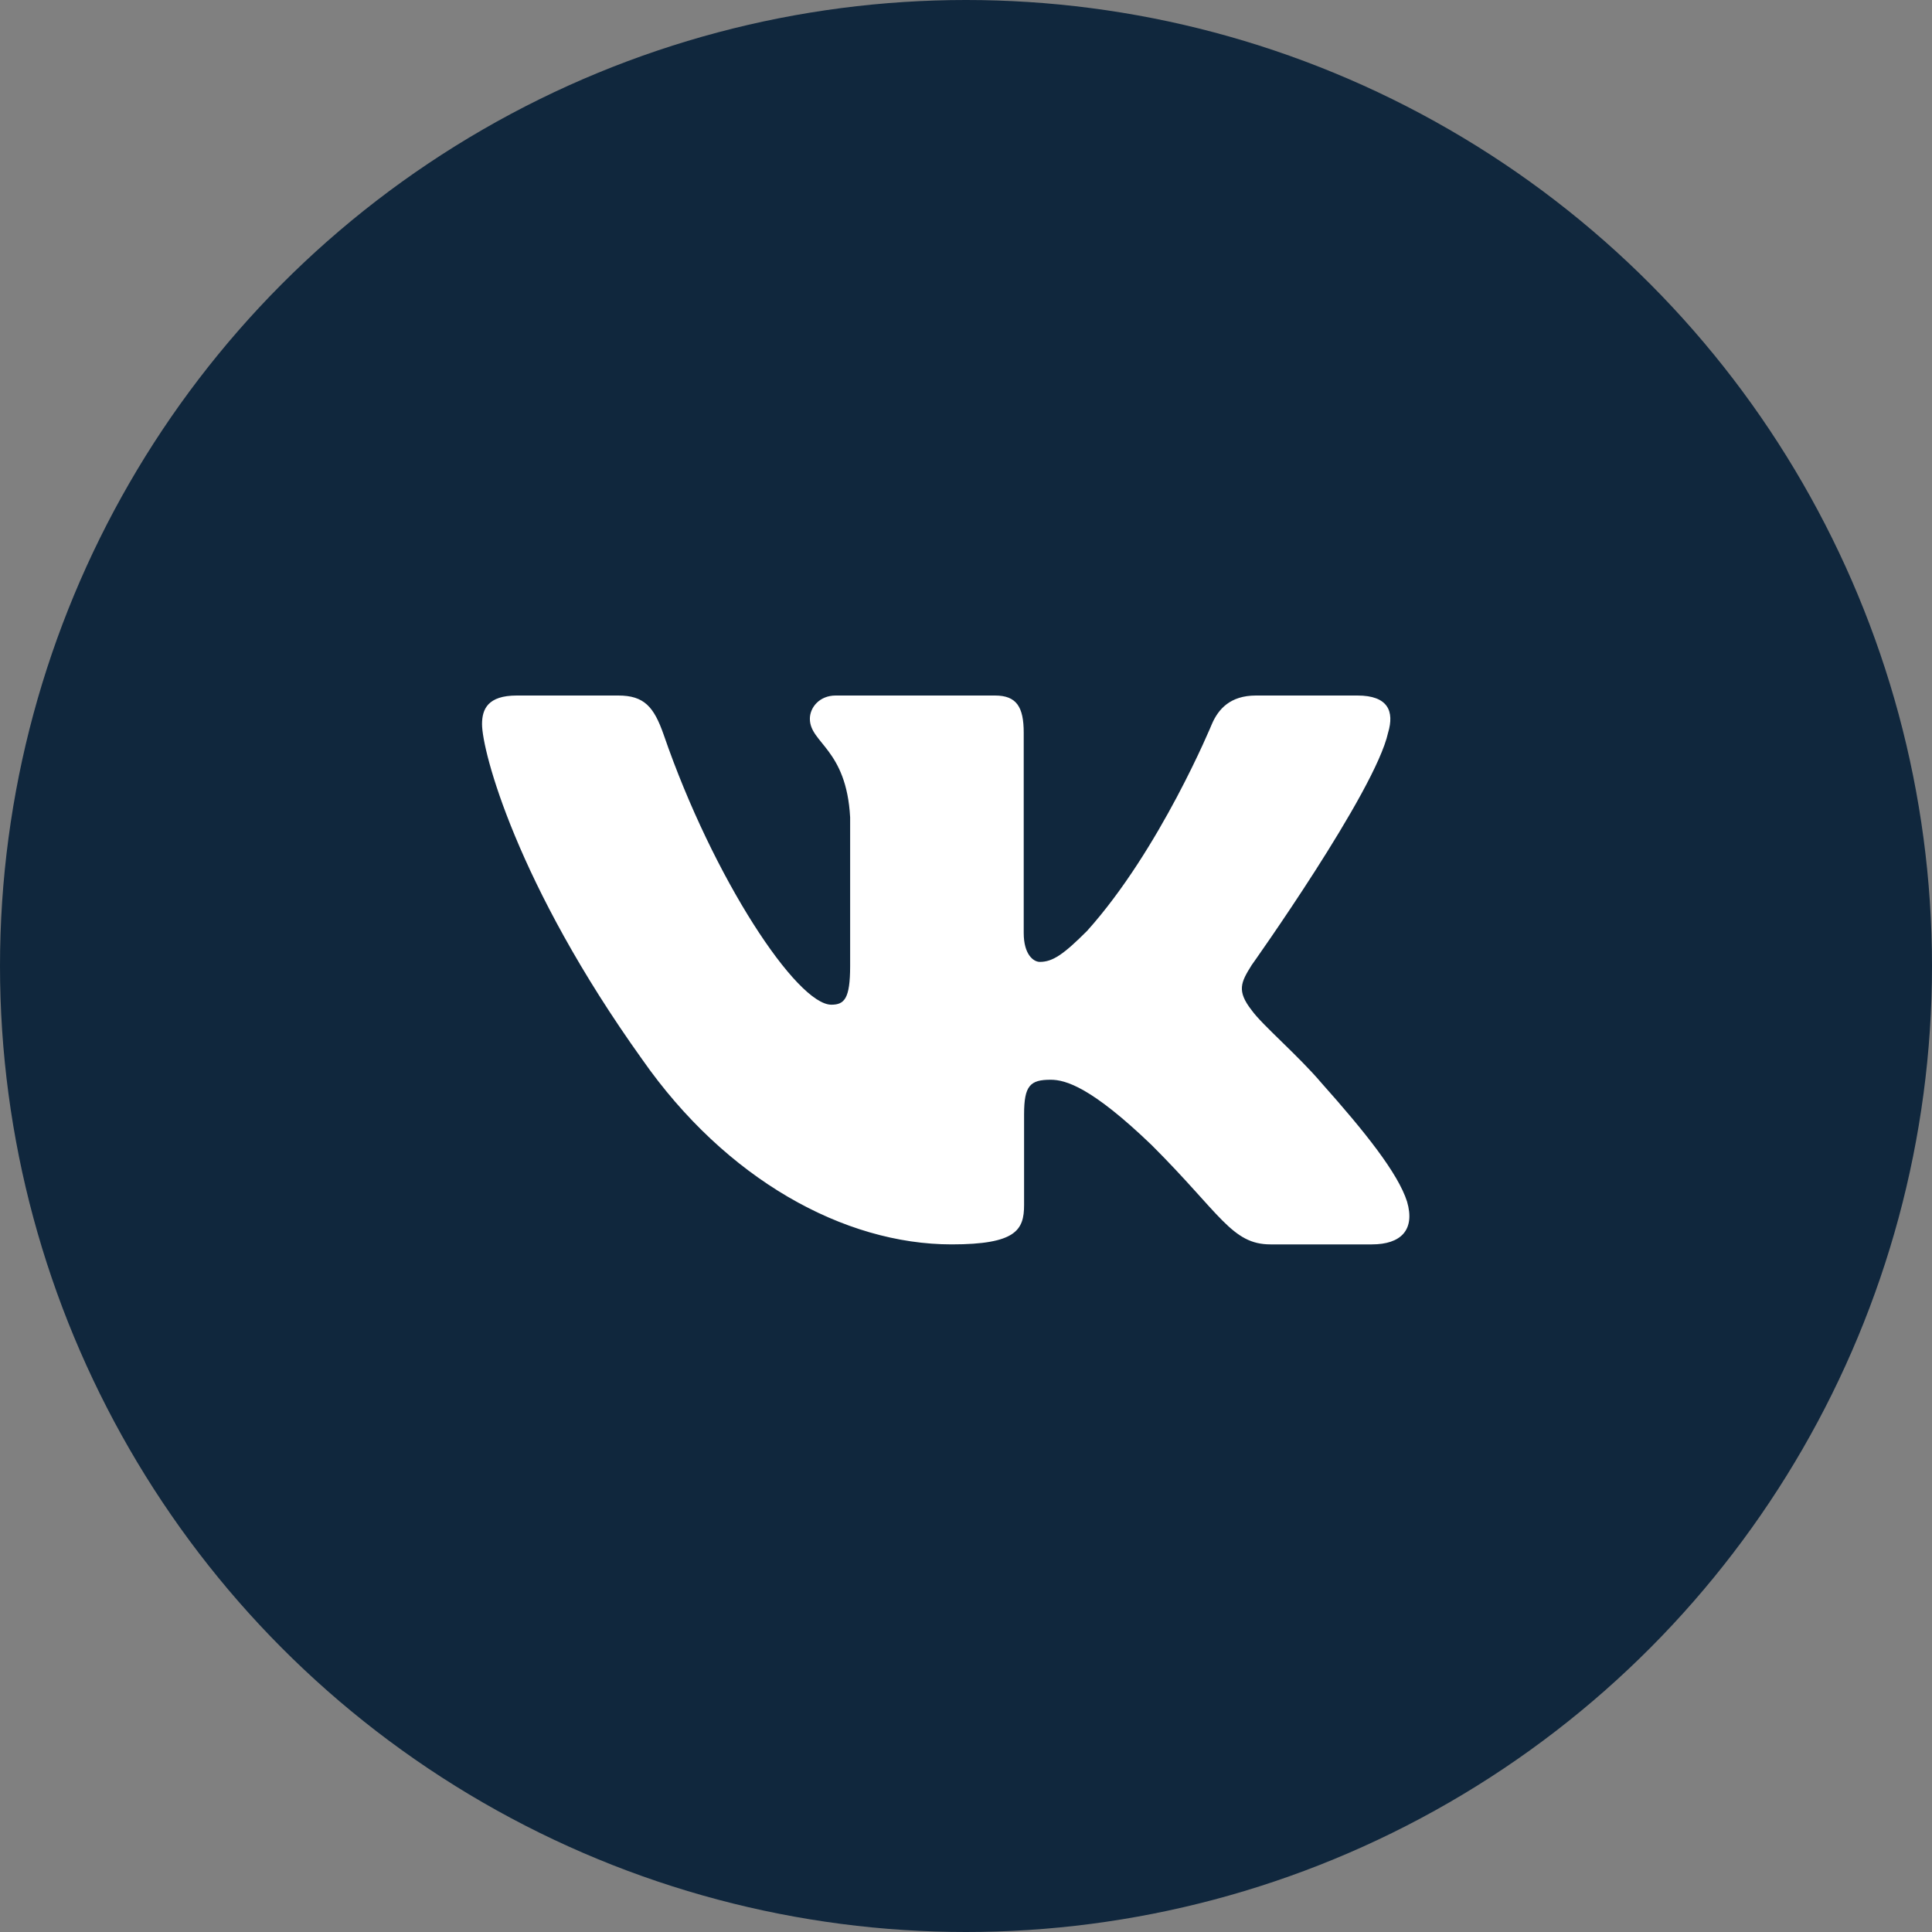 <svg width="32" height="32" viewBox="0 0 32 32" fill="none" xmlns="http://www.w3.org/2000/svg">
<rect x="0" y="0" width="32" height="32" fill="#808080" stroke="none"/>
<circle cx="16" cy="16" r="16" fill="#10273D"/>
<g clip-path="url(#clip0_1_11262)">
<path d="M22.991 12.136C23.098 11.781 22.991 11.52 22.483 11.52H20.803C20.376 11.52 20.179 11.745 20.072 11.994C20.072 11.994 19.217 14.07 18.006 15.418C17.616 15.808 17.436 15.932 17.223 15.932C17.116 15.932 16.956 15.808 16.956 15.453V12.136C16.956 11.71 16.838 11.52 16.481 11.52H13.841C13.574 11.52 13.414 11.717 13.414 11.905C13.414 12.309 14.019 12.401 14.081 13.537V16.003C14.081 16.543 13.984 16.641 13.77 16.641C13.2 16.641 11.815 14.556 10.993 12.17C10.831 11.707 10.67 11.52 10.24 11.52H8.56C8.08 11.52 7.984 11.745 7.984 11.994C7.984 12.437 8.554 14.637 10.636 17.546C12.025 19.534 13.981 20.611 15.762 20.611C16.83 20.611 16.962 20.371 16.962 19.959V18.458C16.962 17.98 17.063 17.884 17.402 17.884C17.651 17.884 18.078 18.008 19.075 18.966C20.214 20.102 20.402 20.611 21.043 20.611H22.723C23.203 20.611 23.443 20.372 23.305 19.901C23.154 19.43 22.609 18.747 21.888 17.938C21.497 17.477 20.908 16.98 20.731 16.732C20.481 16.412 20.553 16.27 20.731 15.986C20.731 15.986 22.778 13.111 22.991 12.136Z" fill="white"/>
</g>
<defs>
<clipPath id="clip0_1_11262">
<rect width="16" height="16" fill="white" transform="translate(7.664 8)"/>
</clipPath>
</defs>
</svg>
